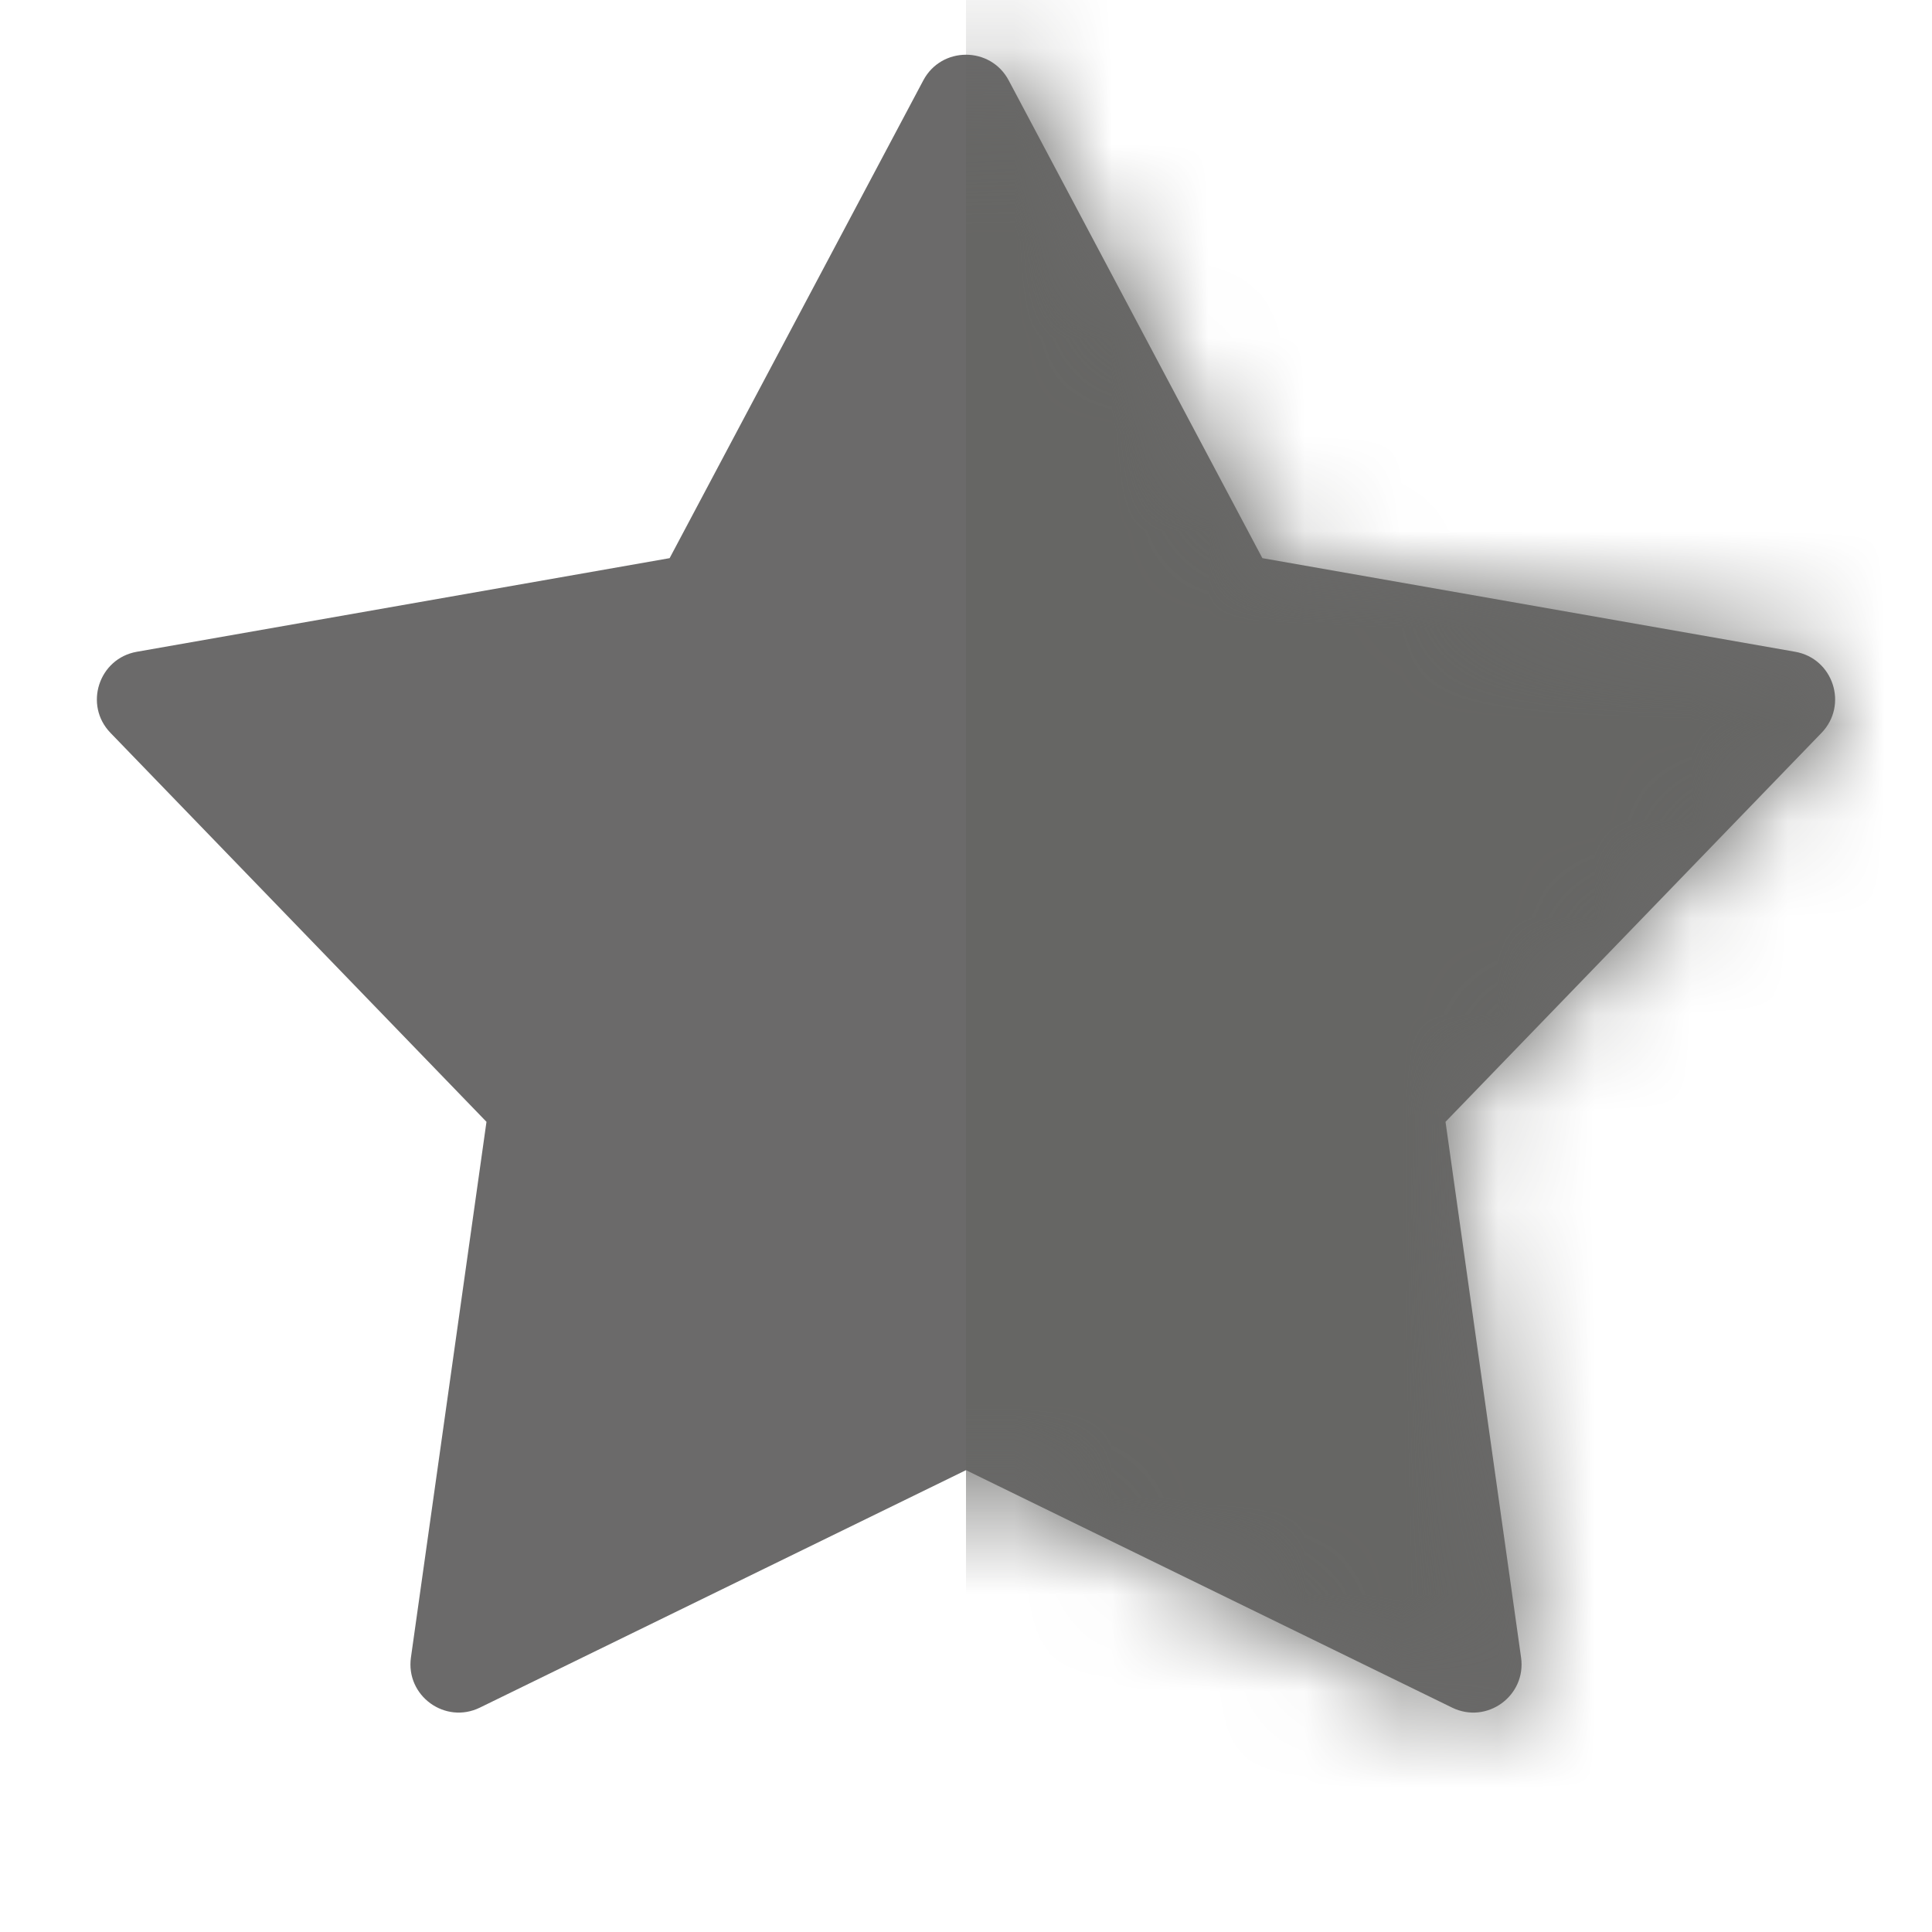 <svg width="20" height="20" viewBox="0 0 20 20" fill="none" xmlns="http://www.w3.org/2000/svg">
<path fill-rule="evenodd" clip-rule="evenodd" d="M10 15.219L4.968 17.677C4.608 17.853 4.198 17.555 4.254 17.158L5.036 11.613L1.144 7.587C0.865 7.299 1.022 6.816 1.417 6.747L6.932 5.778L9.558 0.832C9.746 0.478 10.254 0.478 10.442 0.832L13.068 5.778L18.583 6.747C18.978 6.816 19.135 7.299 18.856 7.587L14.964 11.613L15.746 17.158C15.802 17.555 15.392 17.853 15.032 17.677L10 15.219Z" fill="#6B6A6A"/>
<mask id="mask0" mask-type="alpha" maskUnits="userSpaceOnUse" x="1" y="0" width="18" height="18">
<path fill-rule="evenodd" clip-rule="evenodd" d="M10 15.219L4.968 17.677C4.608 17.853 4.198 17.555 4.254 17.158L5.036 11.613L1.144 7.587C0.865 7.299 1.022 6.816 1.417 6.747L6.932 5.778L9.558 0.832C9.746 0.478 10.254 0.478 10.442 0.832L13.068 5.778L18.583 6.747C18.978 6.816 19.135 7.299 18.856 7.587L14.964 11.613L15.746 17.158C15.802 17.555 15.392 17.853 15.032 17.677L10 15.219Z" fill="white"/>
</mask>
<g mask="url(#mask0)">
<rect x="10" y="-1" width="10" height="20" fill="#666664"/>
</g>
</svg>
